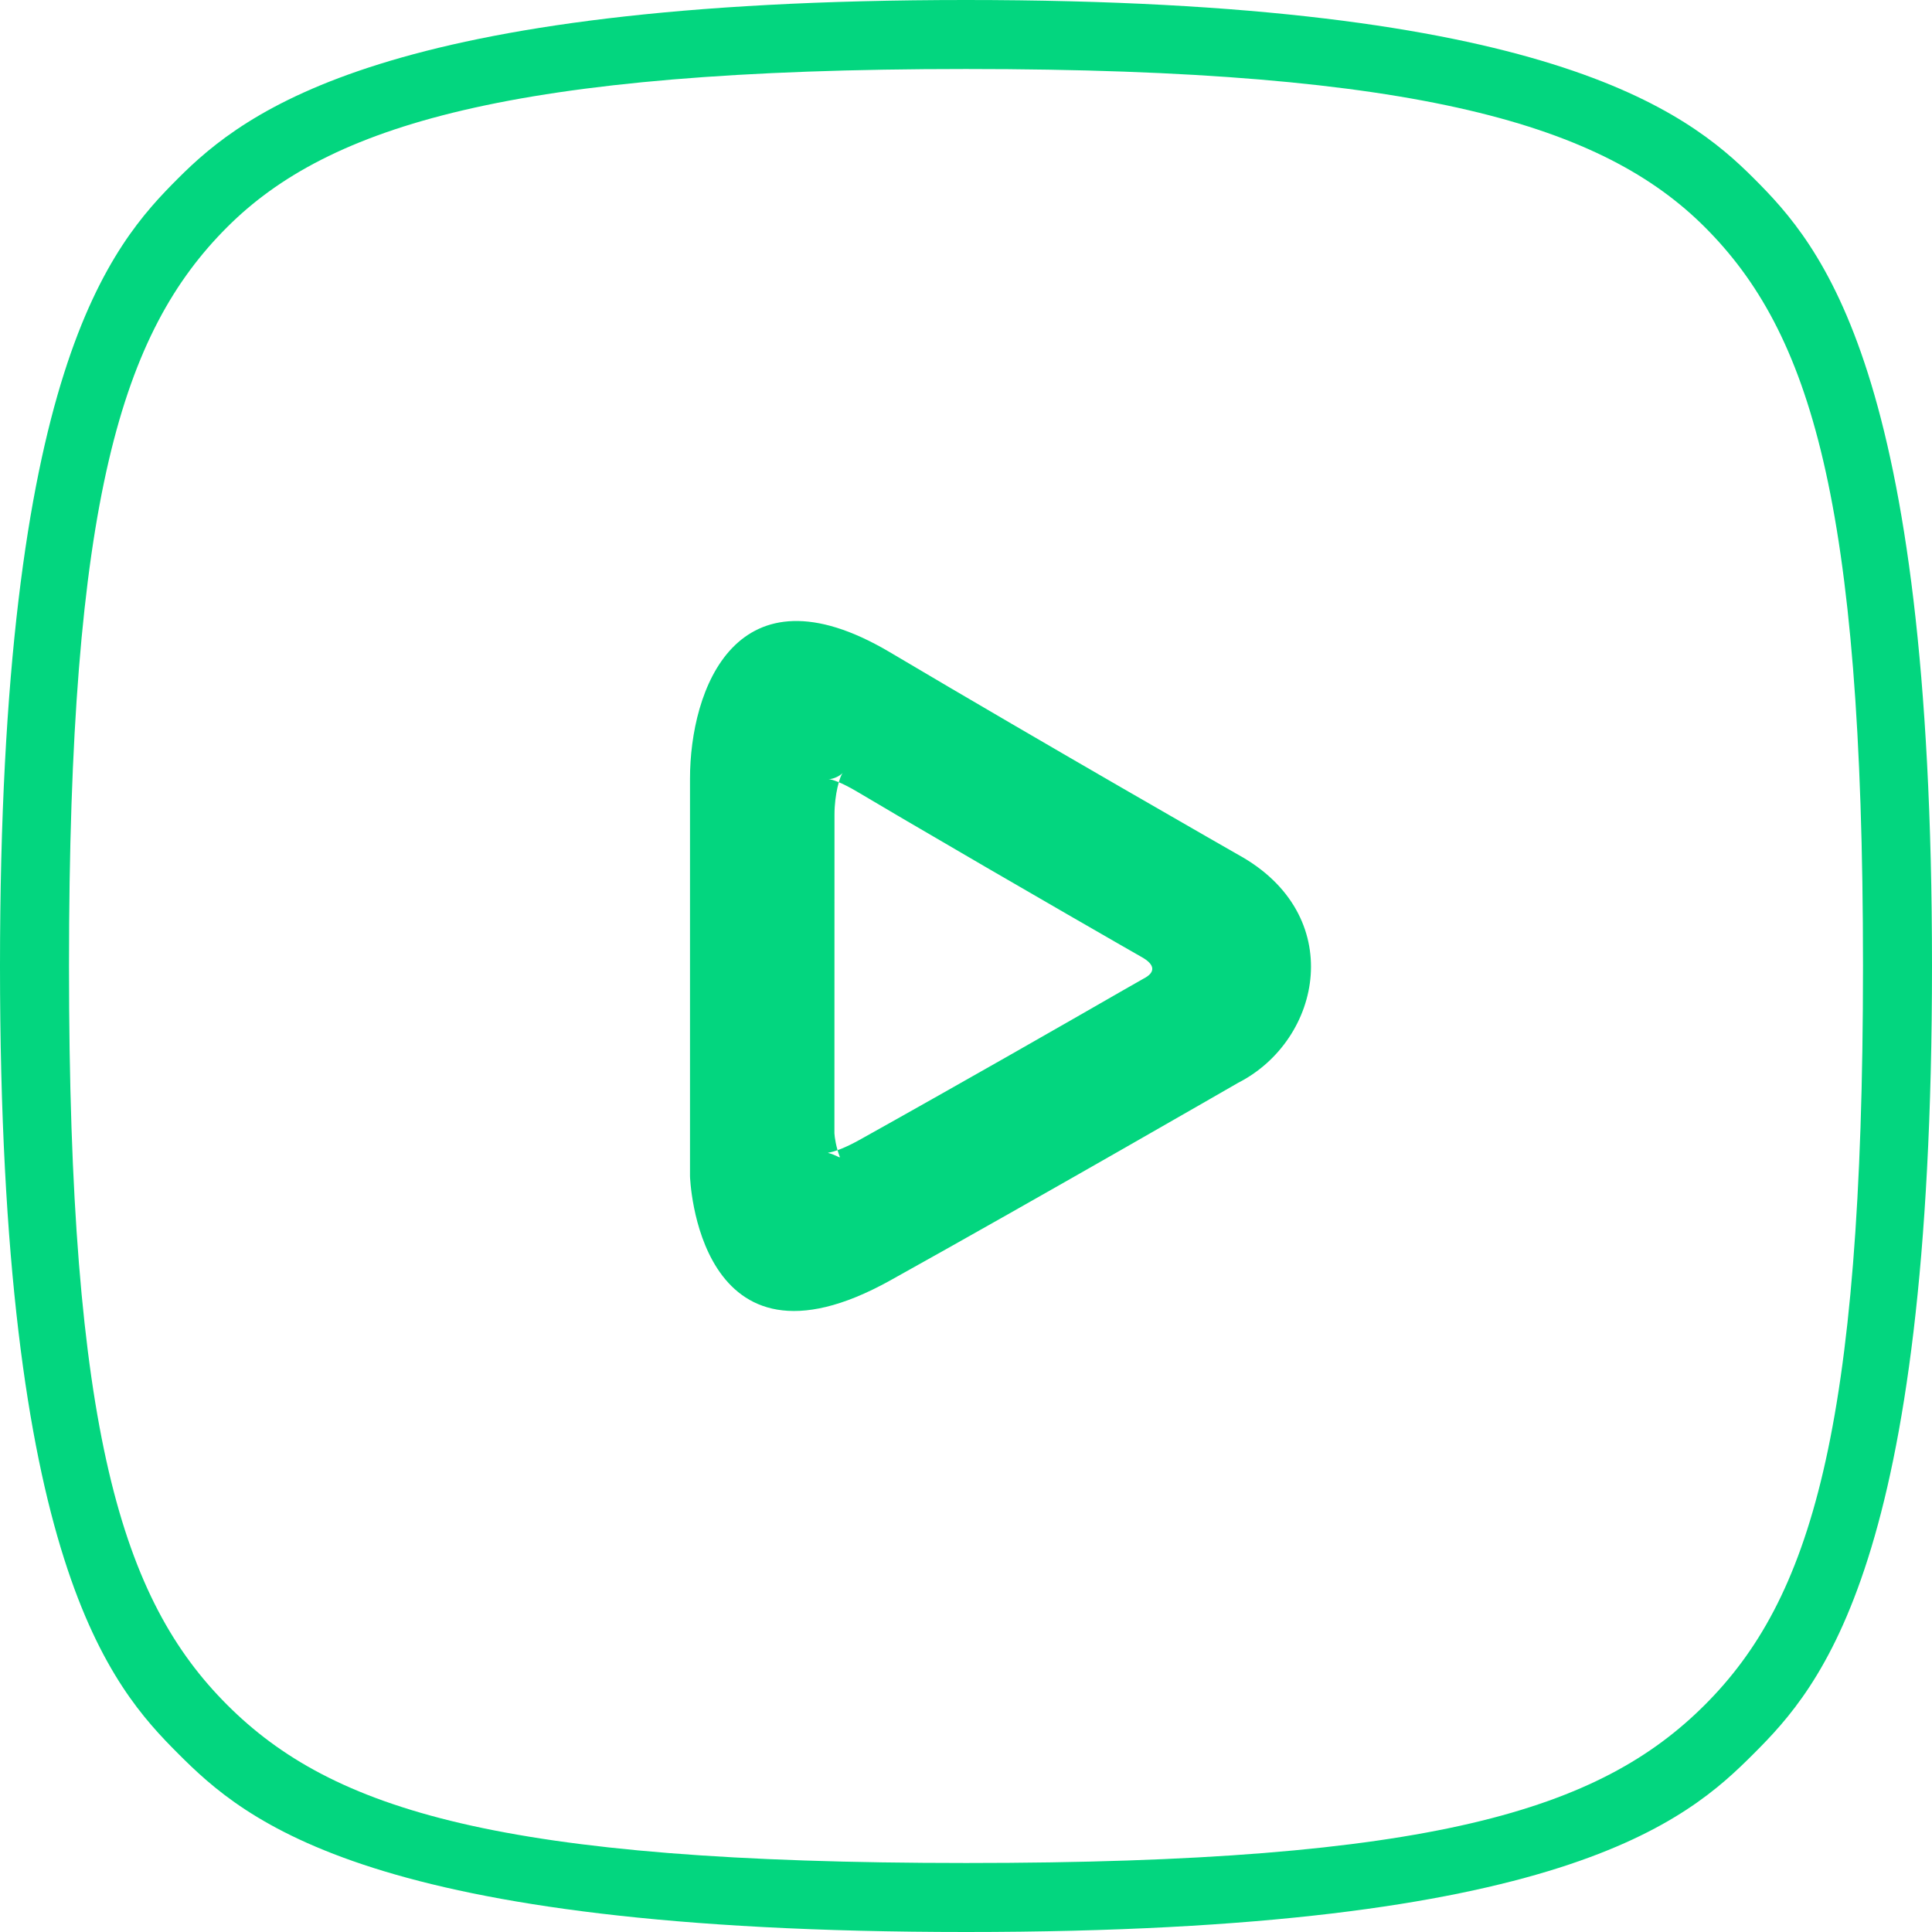 <?xml version="1.0" encoding="UTF-8" standalone="no"?>
<svg
   width="28"
   height="28"
   viewBox="0 0 28 28"
   version="1.1"
   id="svg24"
   sodipodi:docname="3379b728.Icon_Playlist.svg"
   inkscape:version="1.2.2 (732a01da63, 2022-12-09)"
   xmlns:inkscape="http://www.inkscape.org/namespaces/inkscape"
   xmlns:sodipodi="http://sodipodi.sourceforge.net/DTD/sodipodi-0.dtd"
   xmlns="http://www.w3.org/2000/svg"
   xmlns:svg="http://www.w3.org/2000/svg">
  <defs
     id="defs28" />
  <sodipodi:namedview
     id="namedview26"
     pagecolor="#ffffff"
     bordercolor="#000000"
     borderopacity="0.25"
     inkscape:showpageshadow="2"
     inkscape:pageopacity="0.0"
     inkscape:pagecheckerboard="0"
     inkscape:deskcolor="#d1d1d1"
     showgrid="false"
     inkscape:zoom="17.895573"
     inkscape:cx="5.6717939"
     inkscape:cy="14.025815"
     inkscape:window-width="1414"
     inkscape:window-height="785"
     inkscape:window-x="2806"
     inkscape:window-y="311"
     inkscape:window-maximized="0"
     inkscape:current-layer="g22" />
  <title
     id="title16">Icon_Playlist</title>
  <g
     stroke="none"
     stroke-width="1"
     fill="none"
     fill-rule="evenodd"
     id="g22">
    <path
       d="M17.944,15.693 C17.944,15.693 15.078,17.346 12.902,18.557 C10.096,20.119 10,17.048 10,17.048 L10,11.285 C10,9.998 10.666,8.136 12.889,9.448 C15.216,10.828 17.944,12.387 17.944,12.387 C19.529,13.257 19.163,15.071 17.944,15.693 Z M16.575,14.182 C16.471,14.24 16.471,14.24 16.268,14.357 C16.071,14.47 15.851,14.597 15.613,14.733 C14.934,15.122 14.251,15.511 13.609,15.873 C13.562,15.9 13.562,15.9 13.515,15.926 C13.133,16.142 12.779,16.34 12.457,16.52 C12.254,16.633 12.102,16.69 12.004,16.706 C11.989,16.709 12.017,16.711 12.063,16.728 C12.157,16.763 12.183,16.793 12.168,16.757 C12.119,16.634 12.095,16.478 12.093,16.424 L12.094,11.806 C12.094,11.512 12.171,11.246 12.215,11.2 C12.168,11.25 12.077,11.291 12.008,11.293 C12.05,11.292 12.187,11.335 12.416,11.47 C12.605,11.582 12.804,11.699 13.009,11.82 C13.081,11.862 13.081,11.862 13.152,11.904 C13.889,12.336 14.678,12.795 15.467,13.25 C15.743,13.409 15.999,13.557 16.229,13.689 C16.466,13.825 16.466,13.825 16.519,13.855 L16.54,13.867 C16.751,13.983 16.743,14.096 16.575,14.182 Z"
       fill="#0C1B29"
       transform="translate(-100, -131) translate(100, 131)"
       id="path18"
       style="fill:#03d67f;fill-opacity:1" />
    <path
       d="M25.416,25.416 C24.449,26.384 22.651,28 14.002,28 C5.349,28 3.551,26.384 2.583,25.416 C1.616,24.448 0,22.651 0,14.001 C0,5.349 1.615,3.551 2.583,2.583 C3.551,1.616 5.585,0 13.999,0 C22.416,0 24.449,1.616 25.416,2.583 C26.384,3.551 28,5.349 28,13.998 C28,22.651 26.384,24.449 25.416,25.416 Z M24.708,24.708 C23.187,26.229 20.763,27 14.002,27 C7.237,27 4.813,26.229 3.292,24.708 C1.77,23.186 1,20.762 1,14 C1,7.237 1.77,4.813 3.292,3.292 C4.759,1.825 7.4,1 13.999,1 C20.6,1 23.241,1.825 24.708,3.292 C26.229,4.813 27,7.237 27,13.999 C27,20.763 26.229,23.187 24.708,24.708 Z"
       fill="#03D67F"
       transform="translate(-100, -131) translate(100, 131)"
       id="path20" />
  </g>
</svg>
